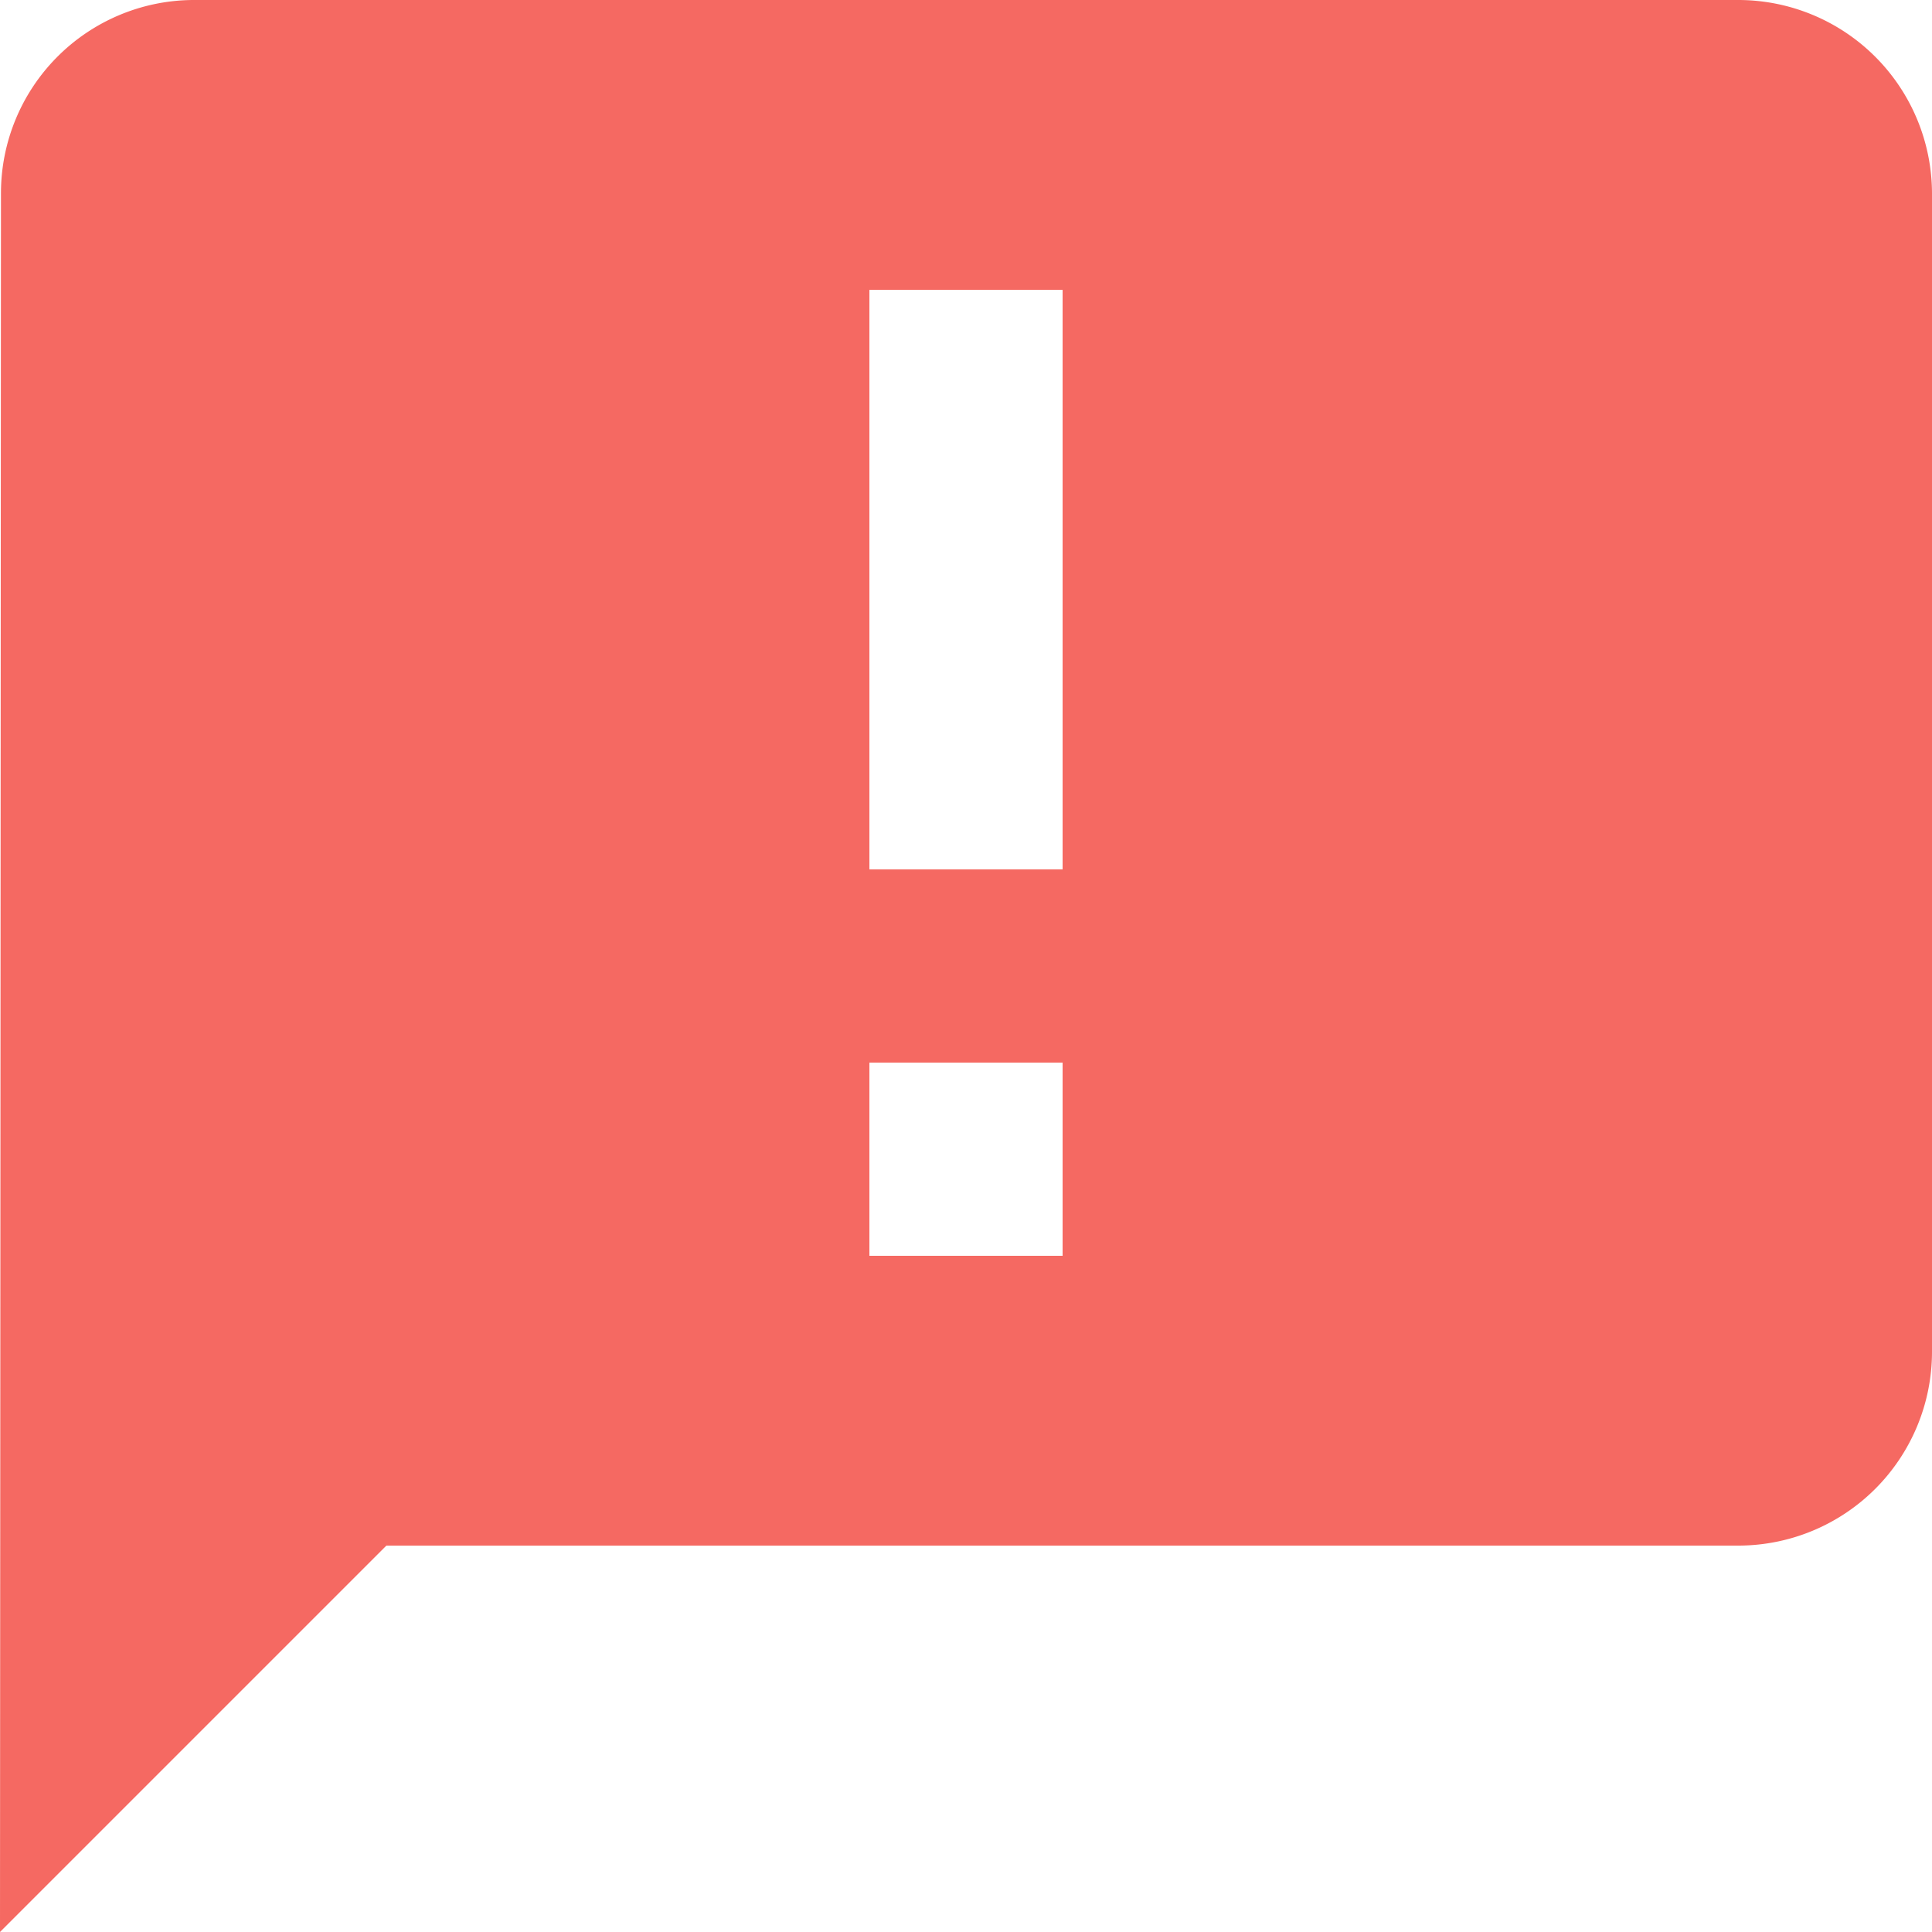 <svg xmlns="http://www.w3.org/2000/svg" width="30" height="30" viewBox="0 0 30 30"><defs><style>.a{fill:#f56962;}</style></defs><path class="a" d="M30,3H6A3,3,0,0,0,3.015,6L3,33l6-6H30a3.009,3.009,0,0,0,3-3V6A3.009,3.009,0,0,0,30,3ZM19.5,16.5h-3v-9h3Zm0,6h-3v-3h3Z" transform="translate(-3 -3)"/></svg>